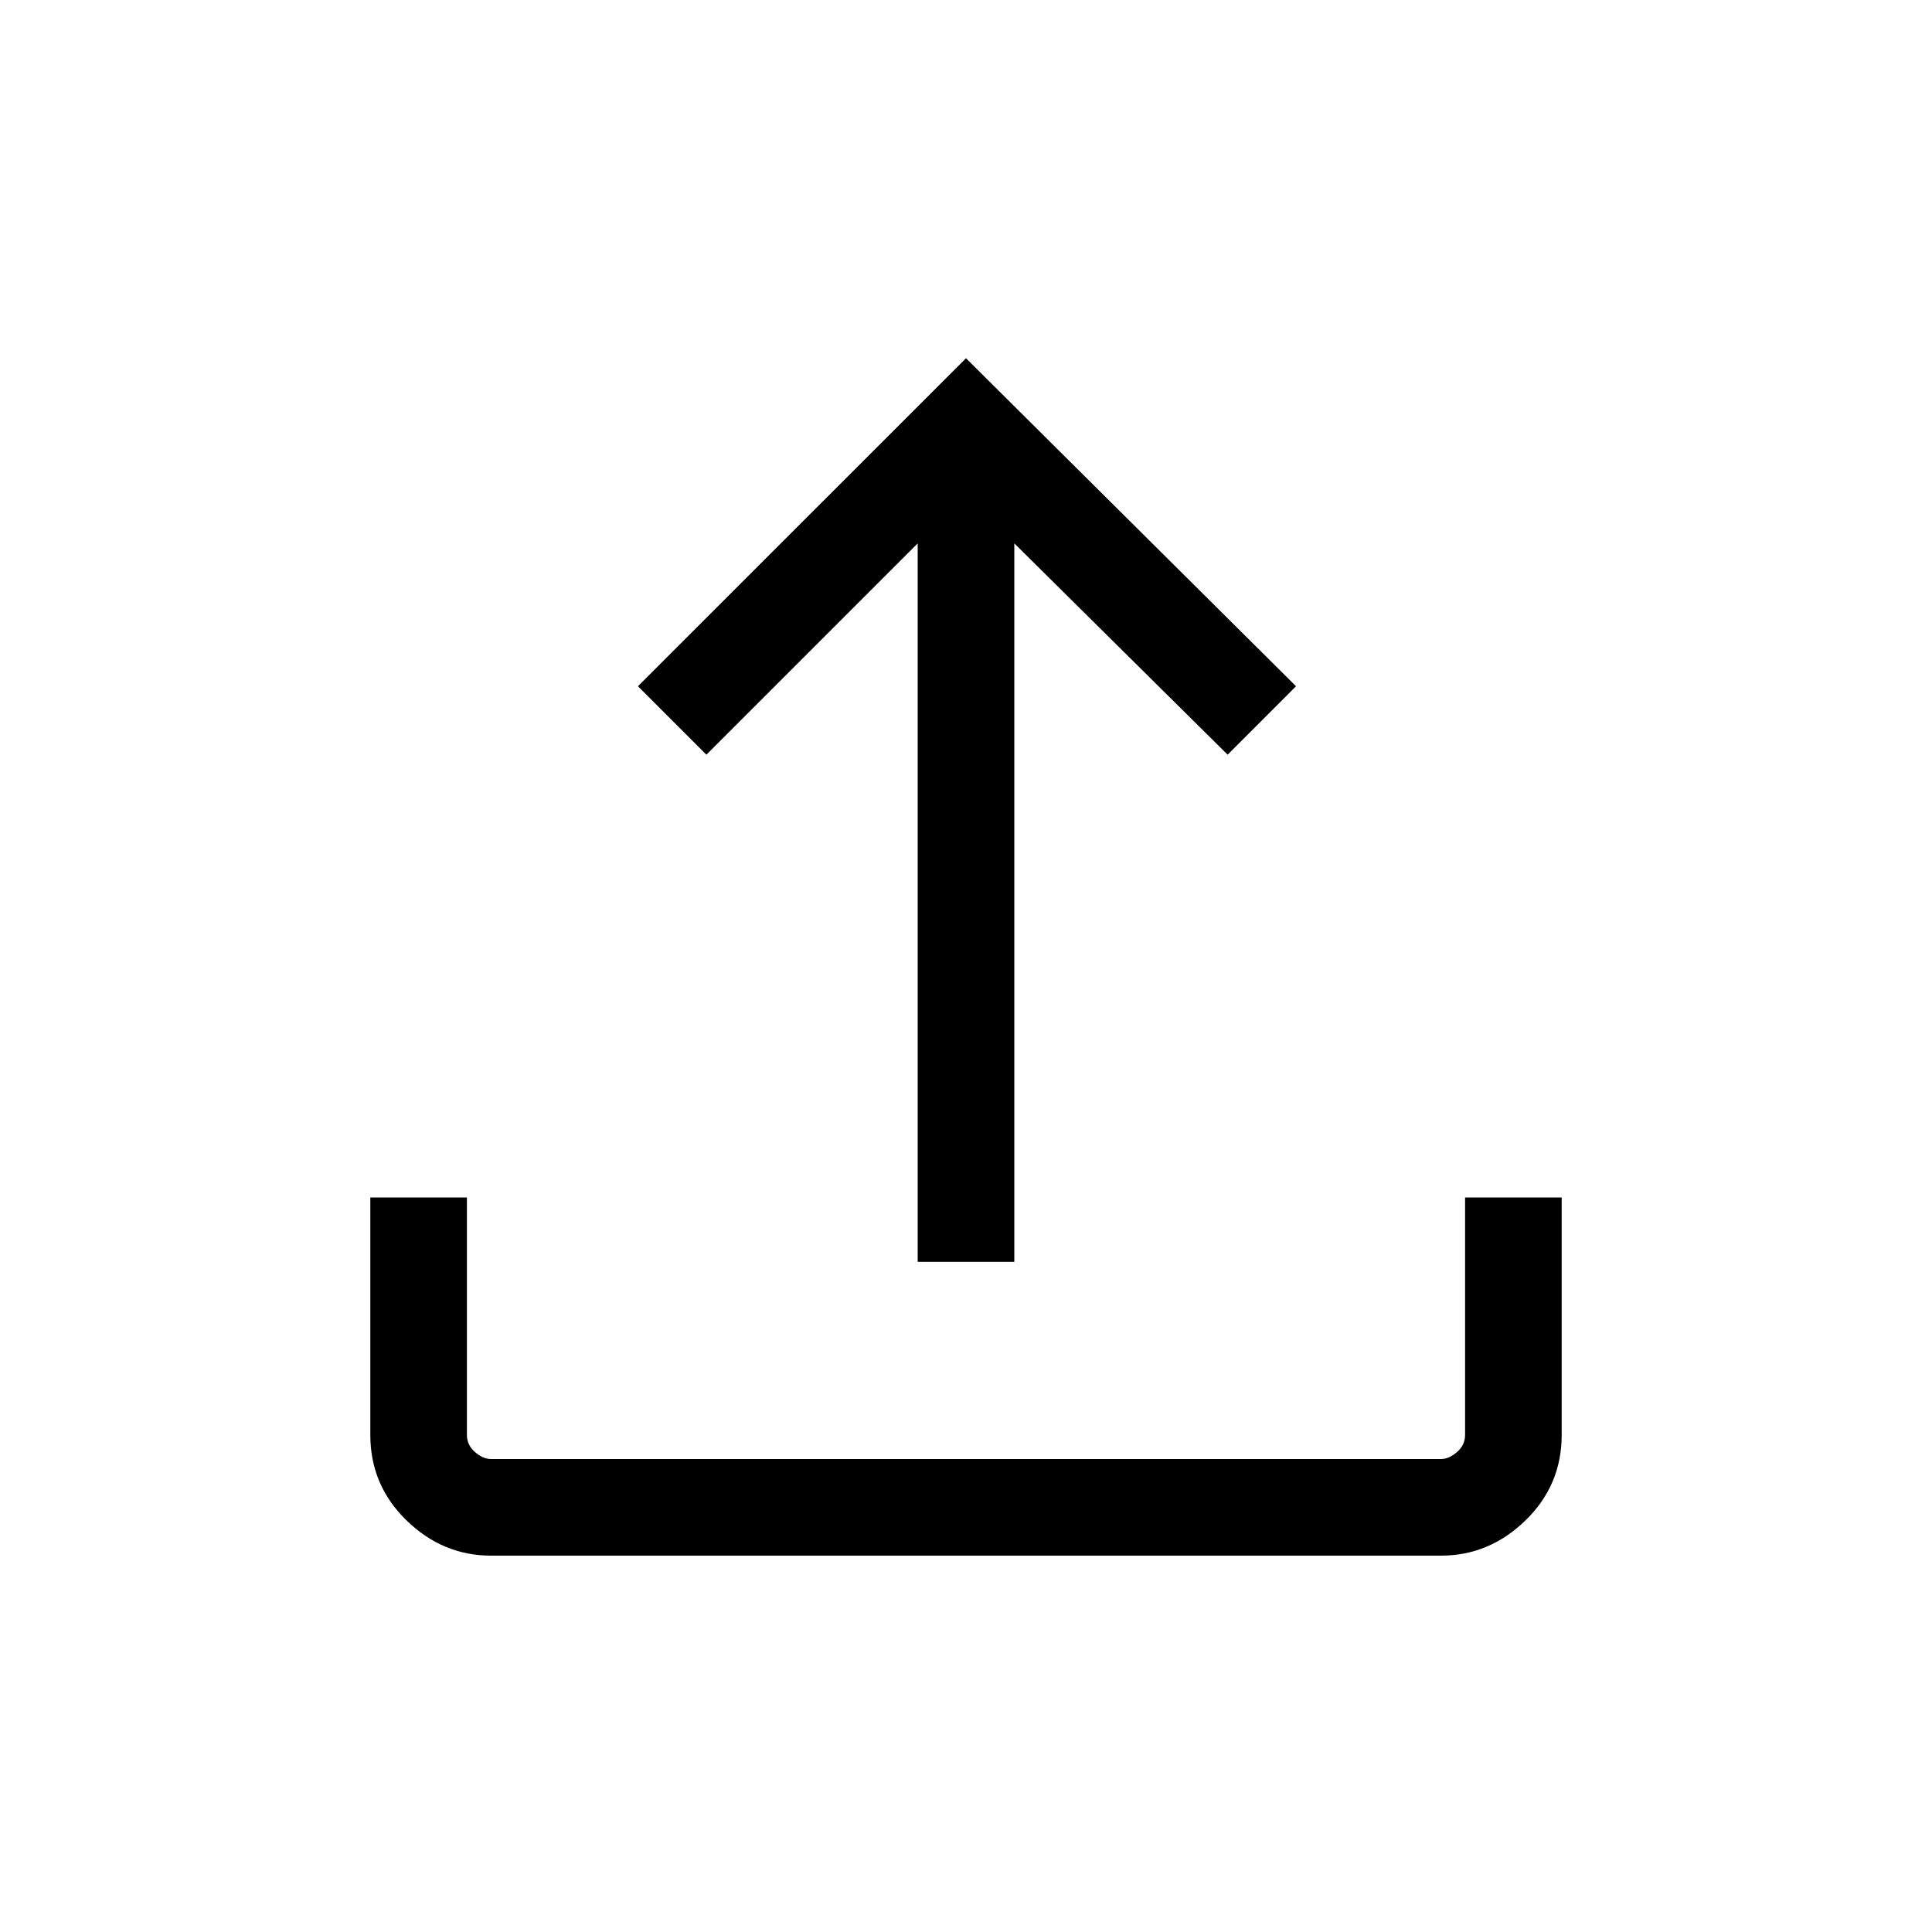 <svg xmlns="http://www.w3.org/2000/svg" height="40" width="40"><path d="M19 26.125V11.25L14.625 15.625L13.208 14.208L20 7.417L26.833 14.208L25.417 15.625L21 11.25V26.125ZM10.167 32.208Q9.167 32.208 8.417 31.479Q7.667 30.75 7.667 29.708V24.792H9.667V29.708Q9.667 29.917 9.833 30.062Q10 30.208 10.167 30.208H29.833Q30 30.208 30.167 30.062Q30.333 29.917 30.333 29.708V24.792H32.333V29.708Q32.333 30.75 31.583 31.479Q30.833 32.208 29.833 32.208Z"/></svg>